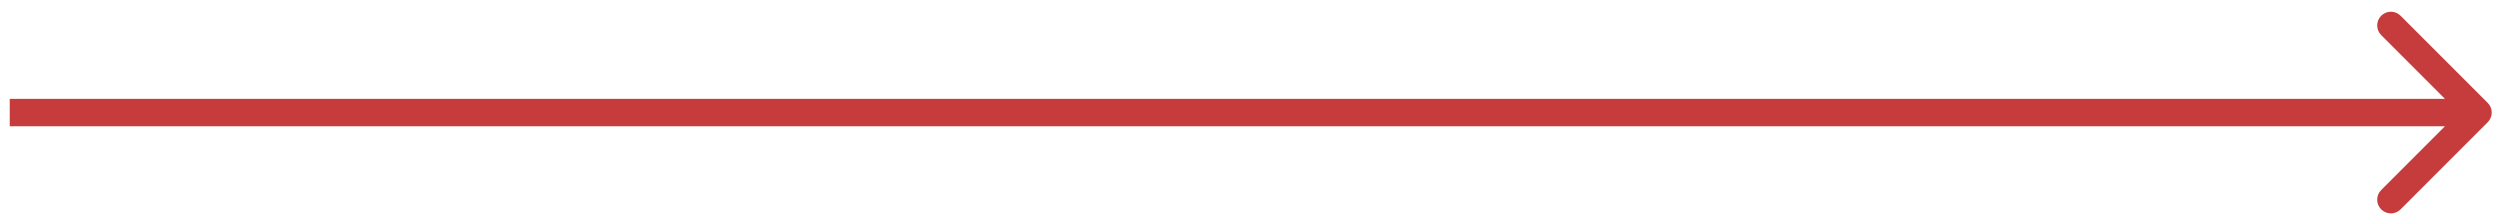 <svg width="156" height="14" viewBox="0 0 156 14" fill="none" xmlns="http://www.w3.org/2000/svg">
<path d="M155.233 7.628C155.567 7.294 155.567 6.753 155.233 6.419L149.796 0.982C149.462 0.648 148.921 0.648 148.587 0.982C148.254 1.315 148.254 1.856 148.587 2.19L153.421 7.024L148.587 11.857C148.254 12.191 148.254 12.732 148.587 13.065C148.921 13.399 149.462 13.399 149.796 13.065L155.233 7.628ZM0.608 7.878H154.629V6.169H0.608V7.878Z" fill="#C63B3B"/>
</svg>
